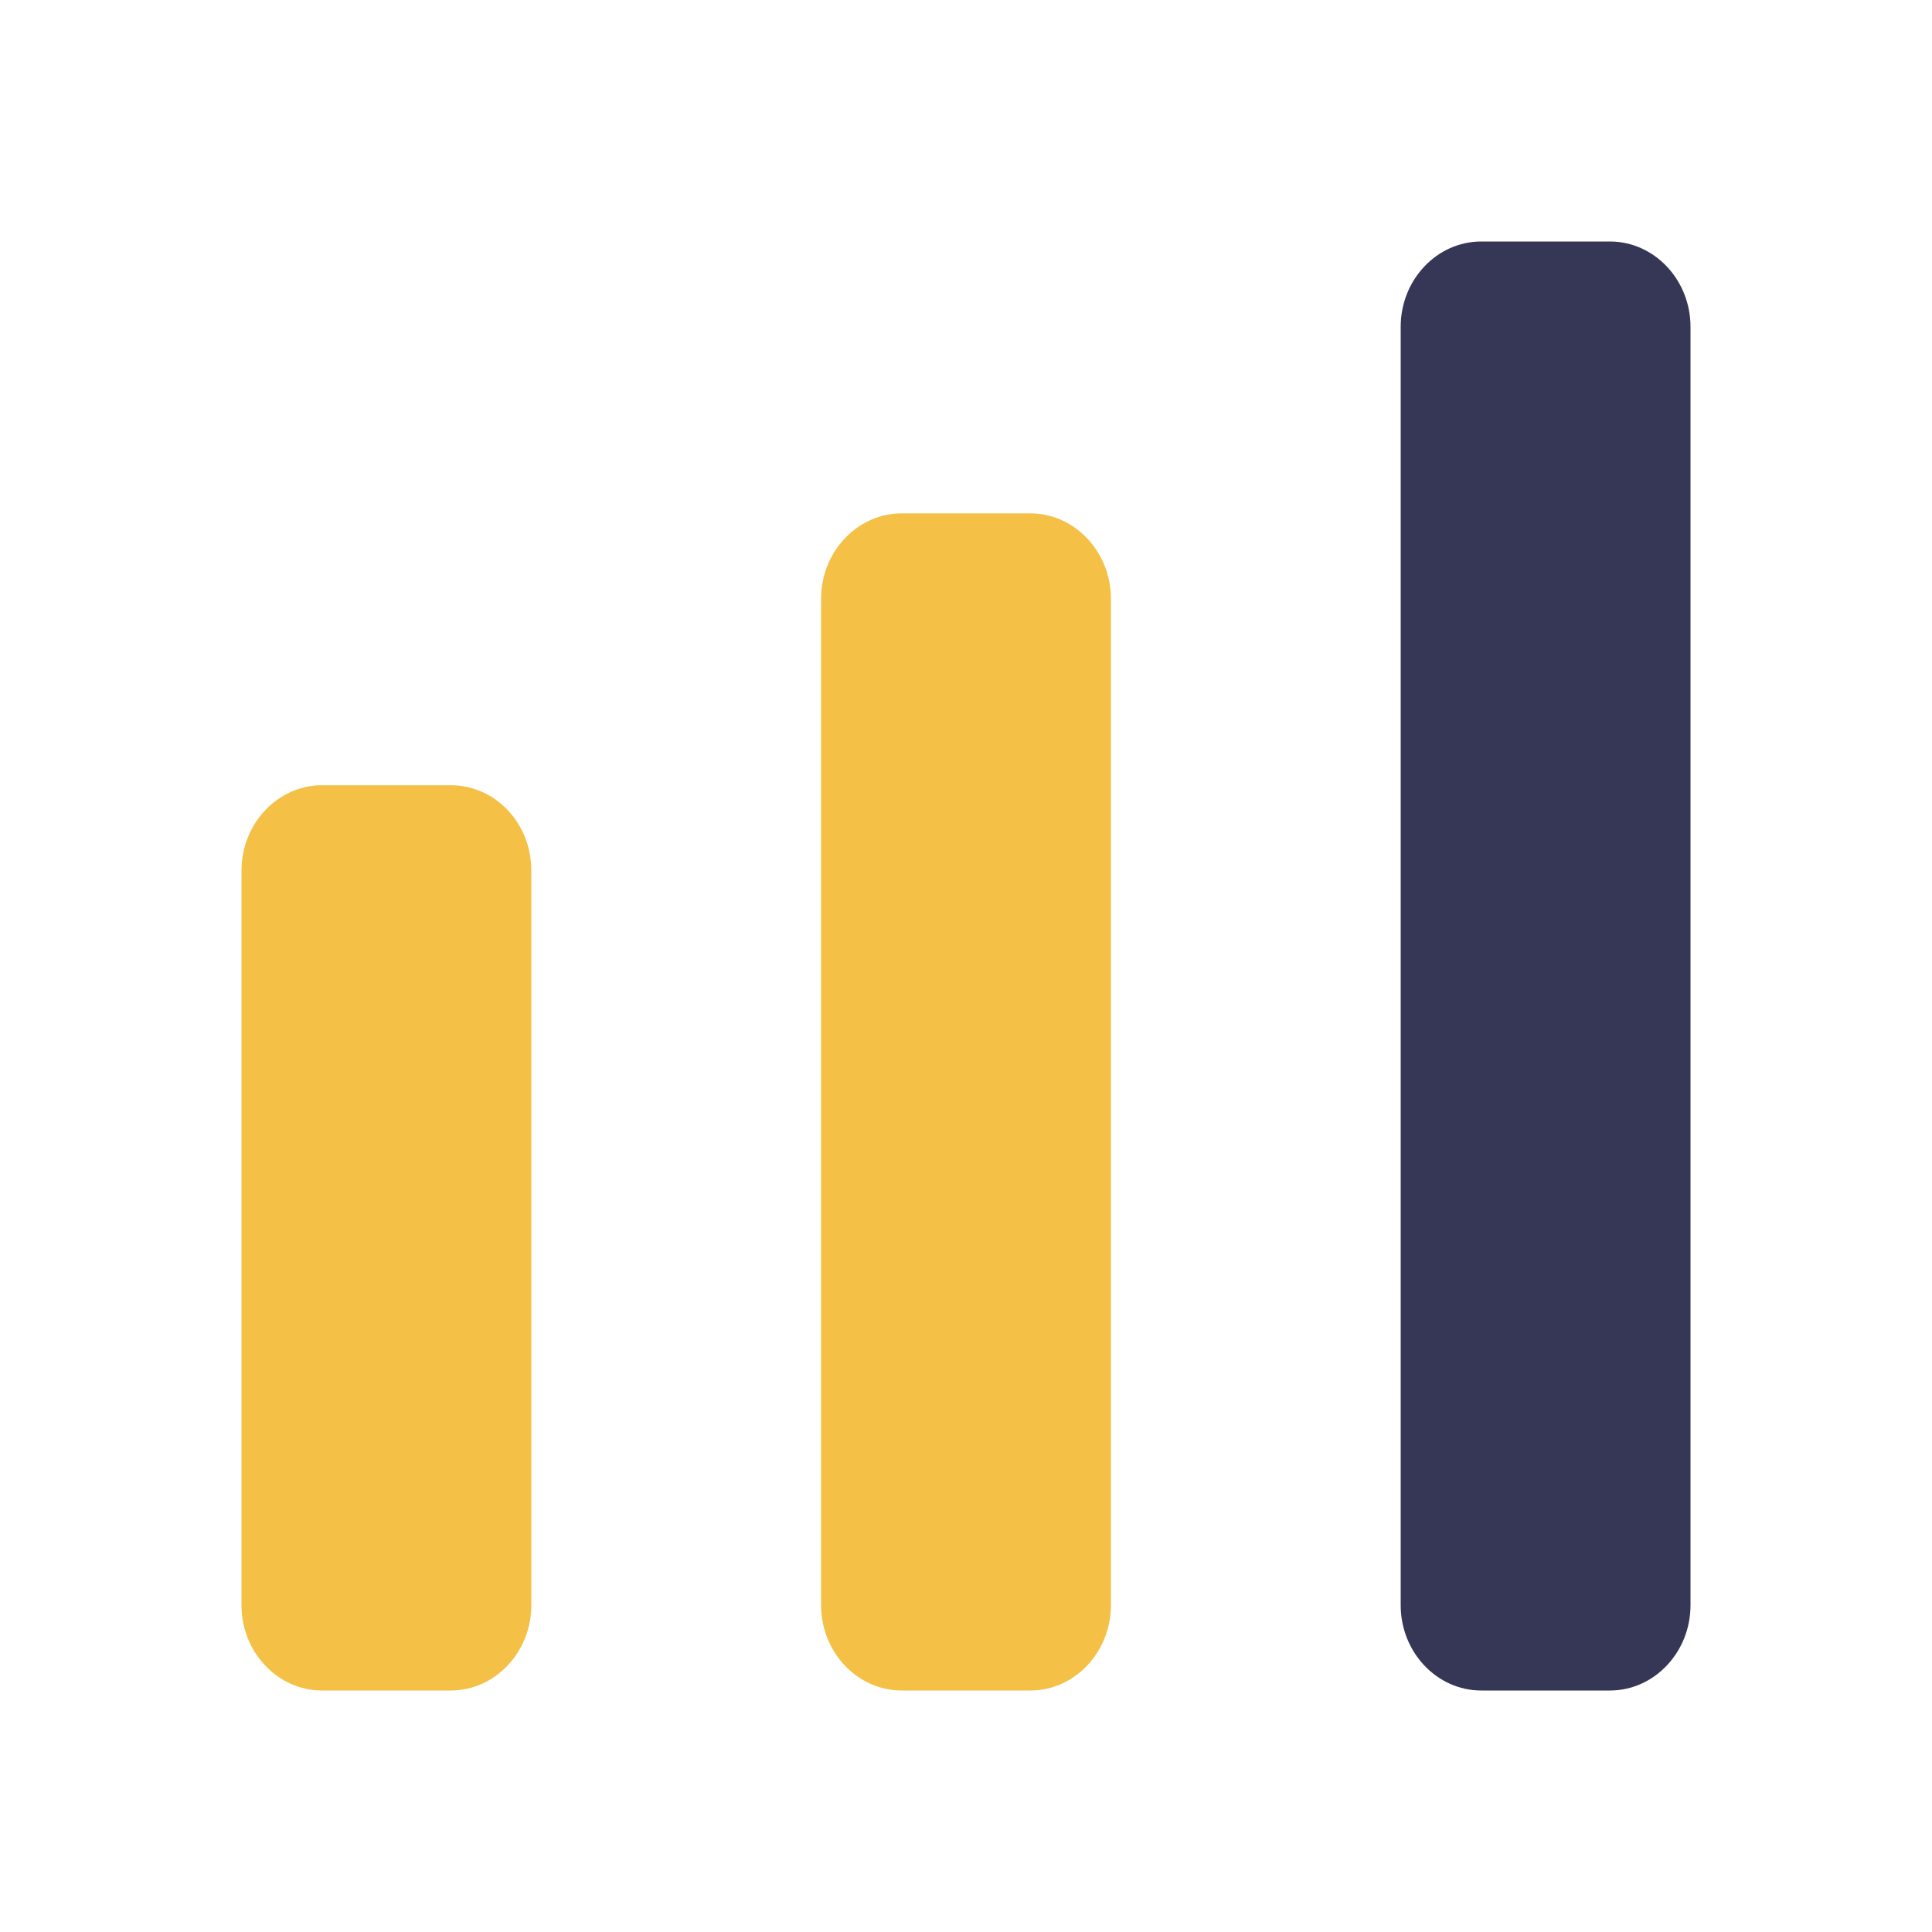 <svg width="18" height="18" viewBox="0 0 18 18" fill="none" xmlns="http://www.w3.org/2000/svg">
<path d="M4.2 7.316H3C2.587 7.316 2.25 7.674 2.25 8.111V14.956C2.25 15.393 2.587 15.75 3 15.75H4.2C4.612 15.75 4.95 15.393 4.95 14.956V8.111C4.95 7.666 4.612 7.316 4.2 7.316Z" fill="#F4C046"/>
<path d="M9.6 4.783H8.4C7.988 4.783 7.65 5.141 7.65 5.577V14.956C7.65 15.393 7.988 15.75 8.4 15.75H9.6C10.012 15.75 10.35 15.393 10.35 14.956V5.577C10.35 5.141 10.012 4.783 9.6 4.783Z" fill="#F4C046"/>
<path d="M15 2.25H13.8C13.387 2.25 13.05 2.607 13.05 3.044V14.956C13.05 15.393 13.387 15.75 13.8 15.75H15C15.412 15.75 15.75 15.393 15.75 14.956V3.044C15.75 2.607 15.412 2.25 15 2.25Z" fill="#363656"/>
</svg>
